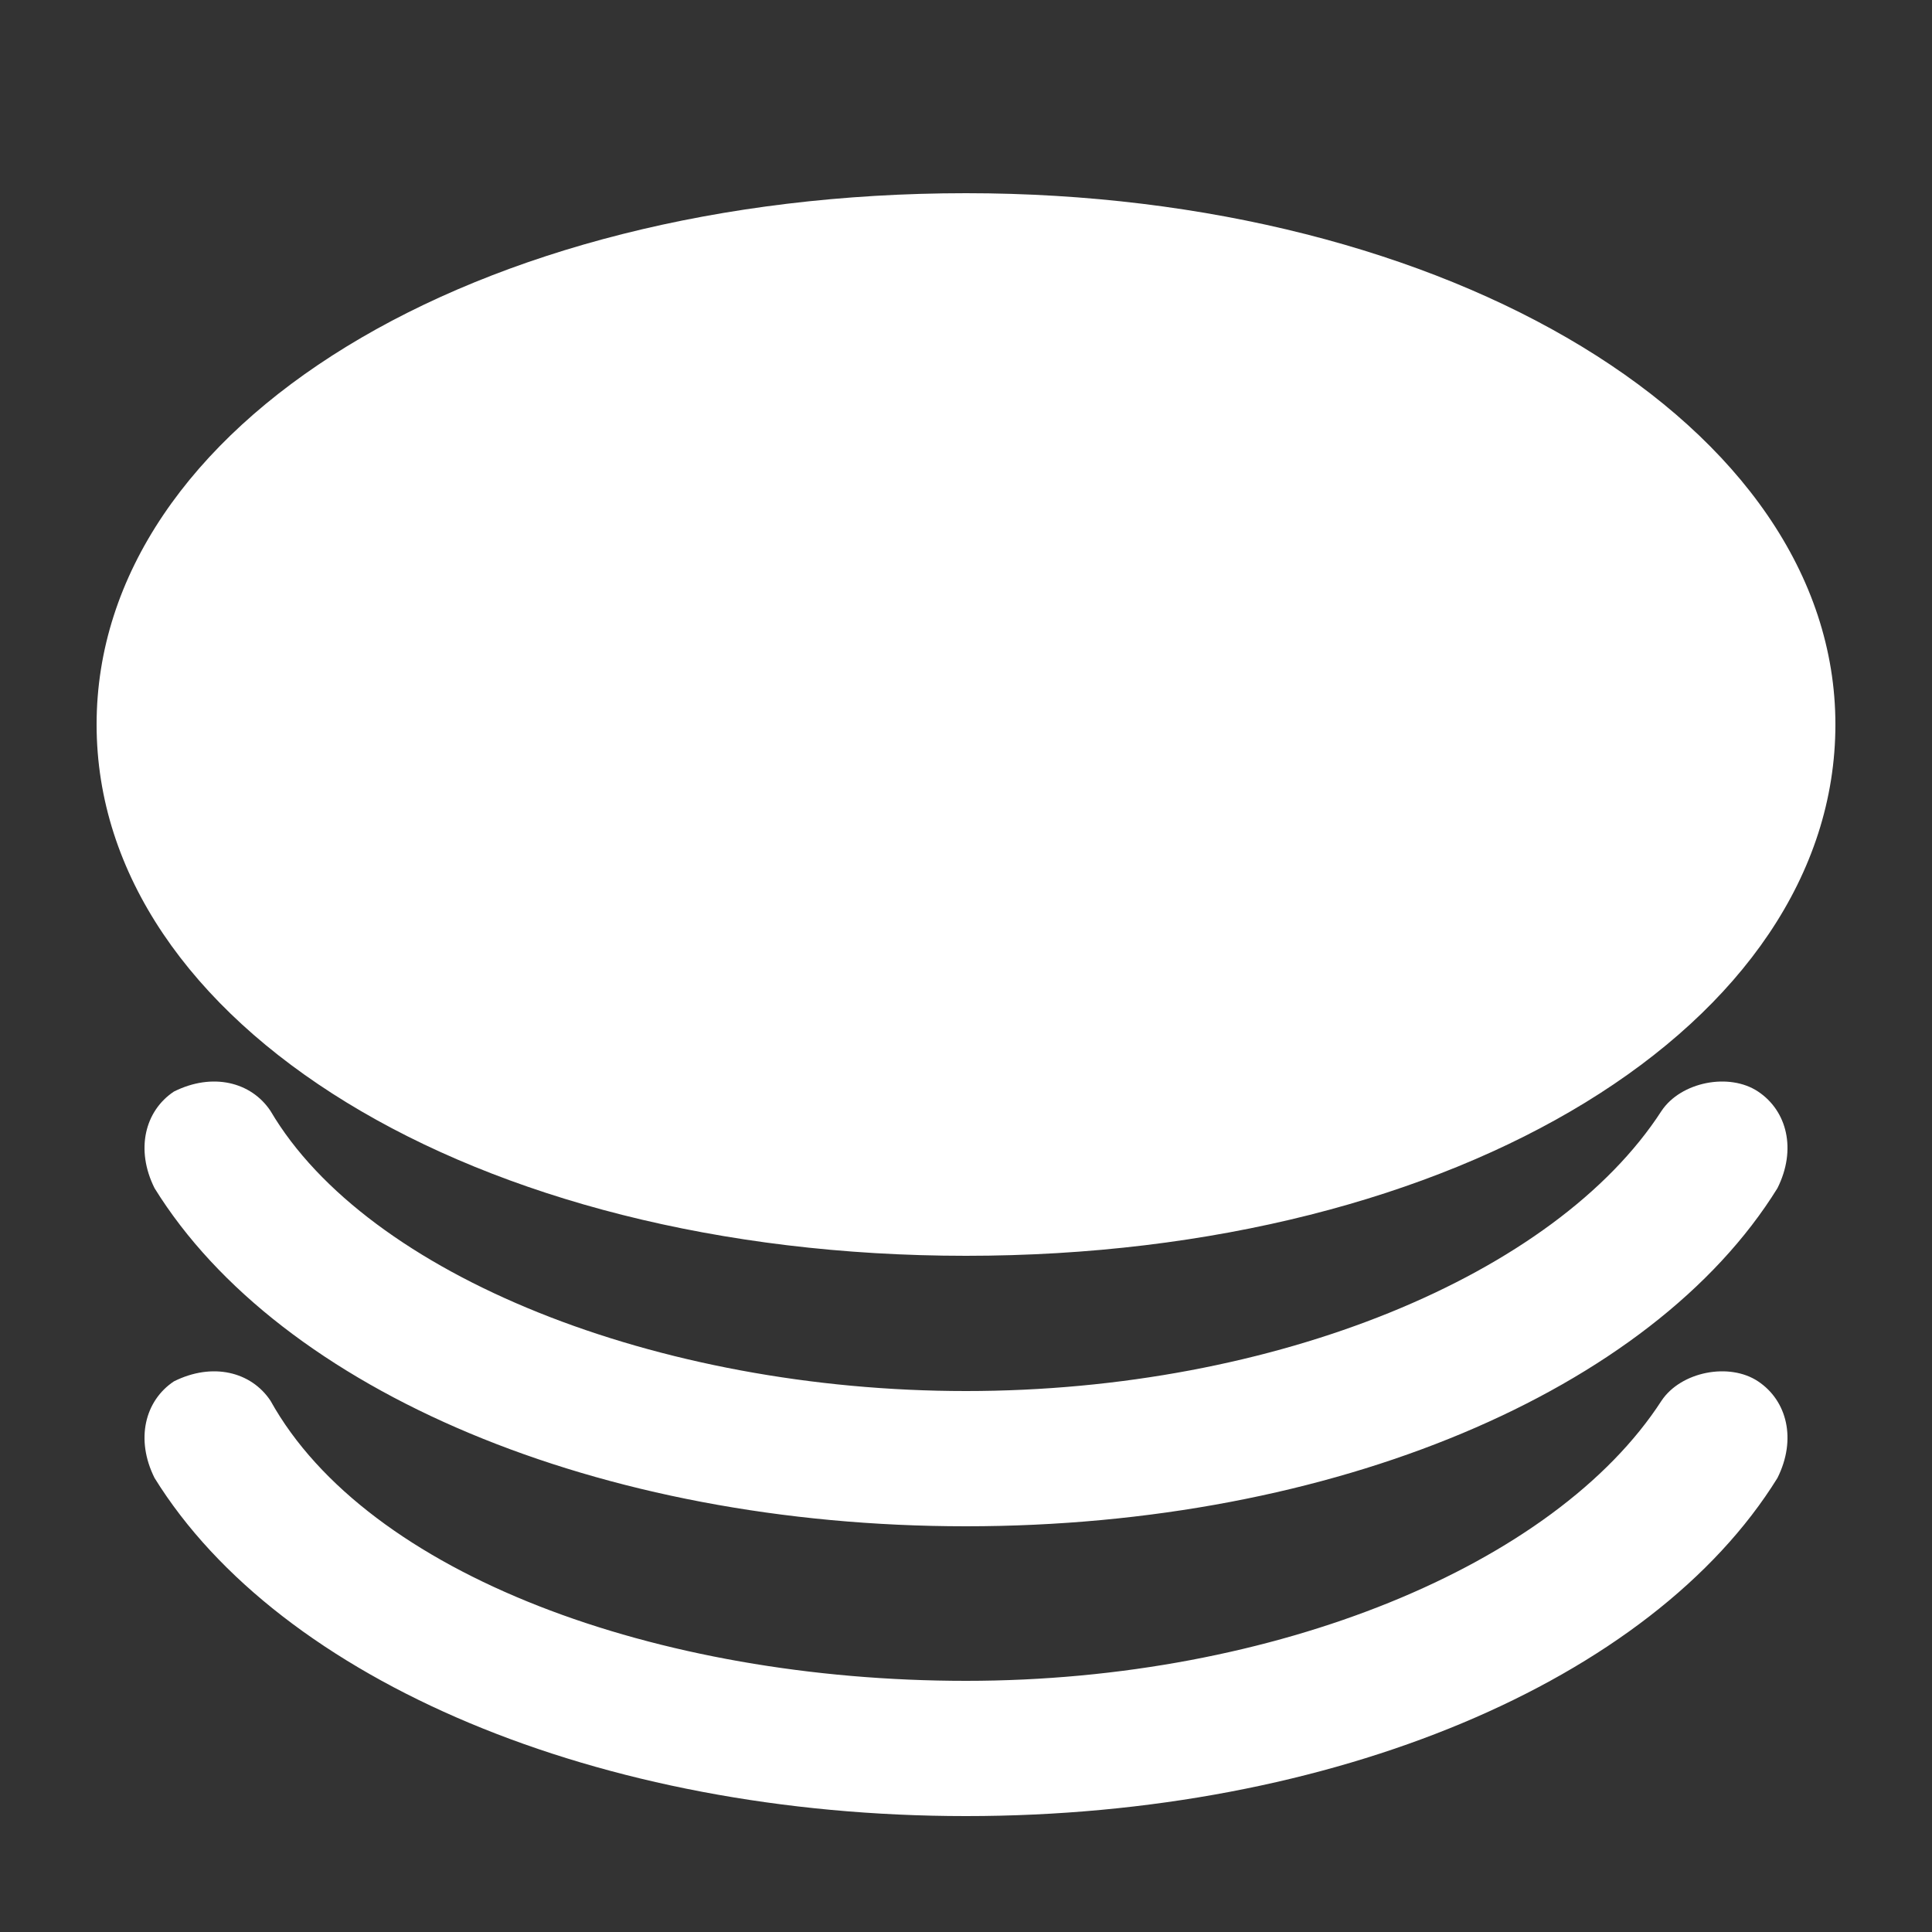 <?xml version="1.0" encoding="utf-8"?>
<!-- Generator: Adobe Illustrator 21.0.0, SVG Export Plug-In . SVG Version: 6.00 Build 0)  -->
<svg version="1.1" id="图层_1" xmlns="http://www.w3.org/2000/svg" xmlns:xlink="http://www.w3.org/1999/xlink" x="0px" y="0px"
	 width="20px" height="20px" viewBox="0 0 20 20" style="enable-background:new 0 0 20 20;" xml:space="preserve">
<rect x="0" y="0" width="20" height="20" fill="#333333" stroke="none"/>
<style type="text/css">
	.st0{fill-rule:evenodd;clip-rule:evenodd;fill:#FFFFFF;}
</style>
<g id="Money">
	<g>
		<path class="st0" d="M10,13c5.1,0,9-2.4,9-5.5c0-3.1-4-5.5-9-5.5c-5.1,0-9,2.4-9,5.5C1,10.6,4.9,13,10,13z M10,3.3
			c4.1,0,7.6,1.9,7.6,4.2c0,2.3-3.5,4.2-7.6,4.2c-4.1,0-7.6-1.9-7.6-4.2C2.4,5.2,5.9,3.3,10,3.3z M18.2,11.3c-0.3-0.2-0.8-0.1-1,0.2
			c-1.1,1.7-4,2.9-7.2,2.9c-3.2,0-6.2-1.2-7.2-2.9c-0.2-0.3-0.6-0.4-1-0.2c-0.3,0.2-0.4,0.6-0.2,1c1.3,2.1,4.6,3.5,8.4,3.5
			c3.8,0,7.1-1.4,8.4-3.5C18.6,11.9,18.5,11.5,18.2,11.3z M18.2,14.3c-0.3-0.2-0.8-0.1-1,0.2c-1.1,1.7-4,2.9-7.2,2.9
			c-3.2,0-6.2-1.1-7.2-2.9c-0.2-0.3-0.6-0.4-1-0.2c-0.3,0.2-0.4,0.6-0.2,1c1.3,2.1,4.6,3.5,8.4,3.5c3.8,0,7.1-1.4,8.4-3.5
			C18.6,14.9,18.5,14.5,18.2,14.3z"/>
	</g>
</g>
<ellipse class="st0" cx="10" cy="7.4" rx="8.3" ry="4.9"/>
</svg>
